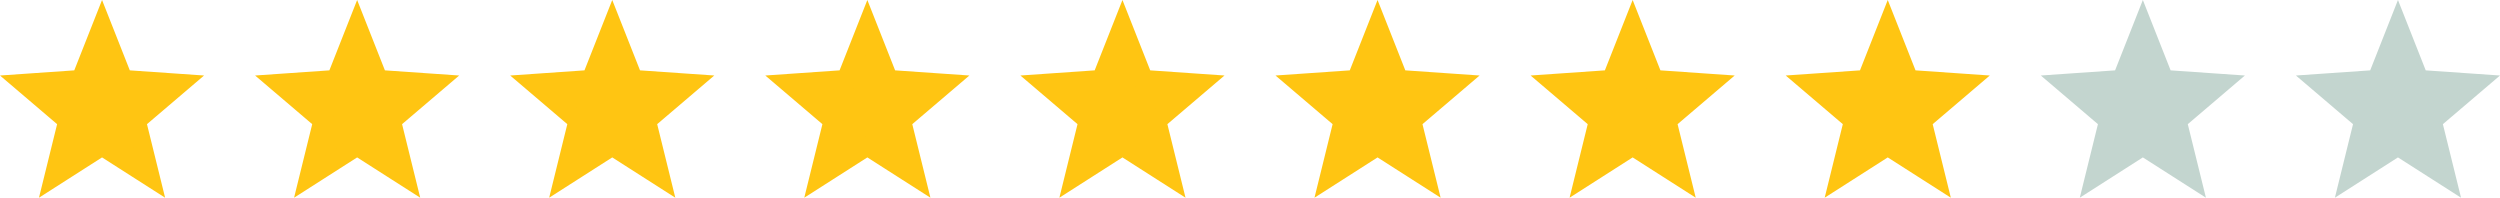 <svg width="392" height="31" viewBox="0 0 392 31" fill="none" xmlns="http://www.w3.org/2000/svg">
<path d="M16 4.086L18.959 11.583L19.306 12.463L20.25 12.528L28.229 13.082L22.073 18.326L21.367 18.927L21.589 19.827L23.534 27.715L16.808 23.418L16 22.902L15.192 23.418L8.466 27.715L10.411 19.827L10.633 18.927L9.927 18.326L3.771 13.082L11.75 12.528L12.694 12.463L13.041 11.583L16 4.086Z" fill="#FFC512" stroke="#FFC512" stroke-width="3"/>
<path d="M56 4.086L58.959 11.583L59.306 12.463L60.25 12.528L68.229 13.082L62.073 18.326L61.367 18.927L61.589 19.827L63.534 27.715L56.808 23.418L56 22.902L55.192 23.418L48.466 27.715L50.411 19.827L50.633 18.927L49.927 18.326L43.771 13.082L51.75 12.528L52.694 12.463L53.041 11.583L56 4.086Z" fill="#FFC512" stroke="#FFC512" stroke-width="3"/>
<path d="M96 4.086L98.959 11.583L99.306 12.463L100.25 12.528L108.229 13.082L102.073 18.326L101.367 18.927L101.589 19.827L103.534 27.715L96.808 23.418L96 22.902L95.192 23.418L88.466 27.715L90.411 19.827L90.633 18.927L89.927 18.326L83.771 13.082L91.75 12.528L92.694 12.463L93.041 11.583L96 4.086Z" fill="#FFC512" stroke="#FFC512" stroke-width="3"/>
<path d="M136 4.086L138.959 11.583L139.306 12.463L140.25 12.528L148.229 13.082L142.073 18.326L141.367 18.927L141.589 19.827L143.534 27.715L136.808 23.418L136 22.902L135.192 23.418L128.466 27.715L130.411 19.827L130.633 18.927L129.927 18.326L123.771 13.082L131.75 12.528L132.694 12.463L133.041 11.583L136 4.086Z" fill="#FFC512" stroke="#FFC512" stroke-width="3"/>
<path d="M176 4.086L178.959 11.583L179.306 12.463L180.25 12.528L188.229 13.082L182.073 18.326L181.367 18.927L181.589 19.827L183.534 27.715L176.808 23.418L176 22.902L175.192 23.418L168.466 27.715L170.411 19.827L170.633 18.927L169.927 18.326L163.771 13.082L171.75 12.528L172.694 12.463L173.041 11.583L176 4.086Z" fill="#FFC512" stroke="#FFC512" stroke-width="3"/>
<path d="M216 4.086L218.959 11.583L219.306 12.463L220.25 12.528L228.229 13.082L222.073 18.326L221.367 18.927L221.589 19.827L223.534 27.715L216.808 23.418L216 22.902L215.192 23.418L208.466 27.715L210.411 19.827L210.633 18.927L209.927 18.326L203.771 13.082L211.75 12.528L212.694 12.463L213.041 11.583L216 4.086Z" fill="#FFC512" stroke="#FFC512" stroke-width="3"/>
<path d="M256 4.086L258.959 11.583L259.306 12.463L260.25 12.528L268.229 13.082L262.073 18.326L261.367 18.927L261.589 19.827L263.534 27.715L256.808 23.418L256 22.902L255.192 23.418L248.466 27.715L250.411 19.827L250.633 18.927L249.927 18.326L243.771 13.082L251.75 12.528L252.694 12.463L253.041 11.583L256 4.086Z" fill="#FFC512" stroke="#FFC512" stroke-width="3"/>
<path d="M296 4.086L298.959 11.583L299.306 12.463L300.25 12.528L308.229 13.082L302.073 18.326L301.367 18.927L301.589 19.827L303.534 27.715L296.808 23.418L296 22.902L295.192 23.418L288.466 27.715L290.411 19.827L290.633 18.927L289.927 18.326L283.771 13.082L291.75 12.528L292.694 12.463L293.041 11.583L296 4.086Z" fill="#FFC512" stroke="#FFC512" stroke-width="3"/>
<path d="M336 4.086L338.959 11.583L339.306 12.463L340.25 12.528L348.229 13.082L342.073 18.326L341.367 18.927L341.589 19.827L343.534 27.715L336.808 23.418L336 22.902L335.192 23.418L328.466 27.715L330.411 19.827L330.633 18.927L329.927 18.326L323.771 13.082L331.75 12.528L332.694 12.463L333.041 11.583L336 4.086Z" fill="#C3D5CF" stroke="#C3D5CF" stroke-width="3"/>
<path d="M376 4.086L378.959 11.583L379.306 12.463L380.25 12.528L388.229 13.082L382.073 18.326L381.367 18.927L381.589 19.827L383.534 27.715L376.808 23.418L376 22.902L375.192 23.418L368.466 27.715L370.411 19.827L370.633 18.927L369.927 18.326L363.771 13.082L371.75 12.528L372.694 12.463L373.041 11.583L376 4.086Z" fill="#C3D5CF" stroke="#C3D5CF" stroke-width="3"/>
</svg>
